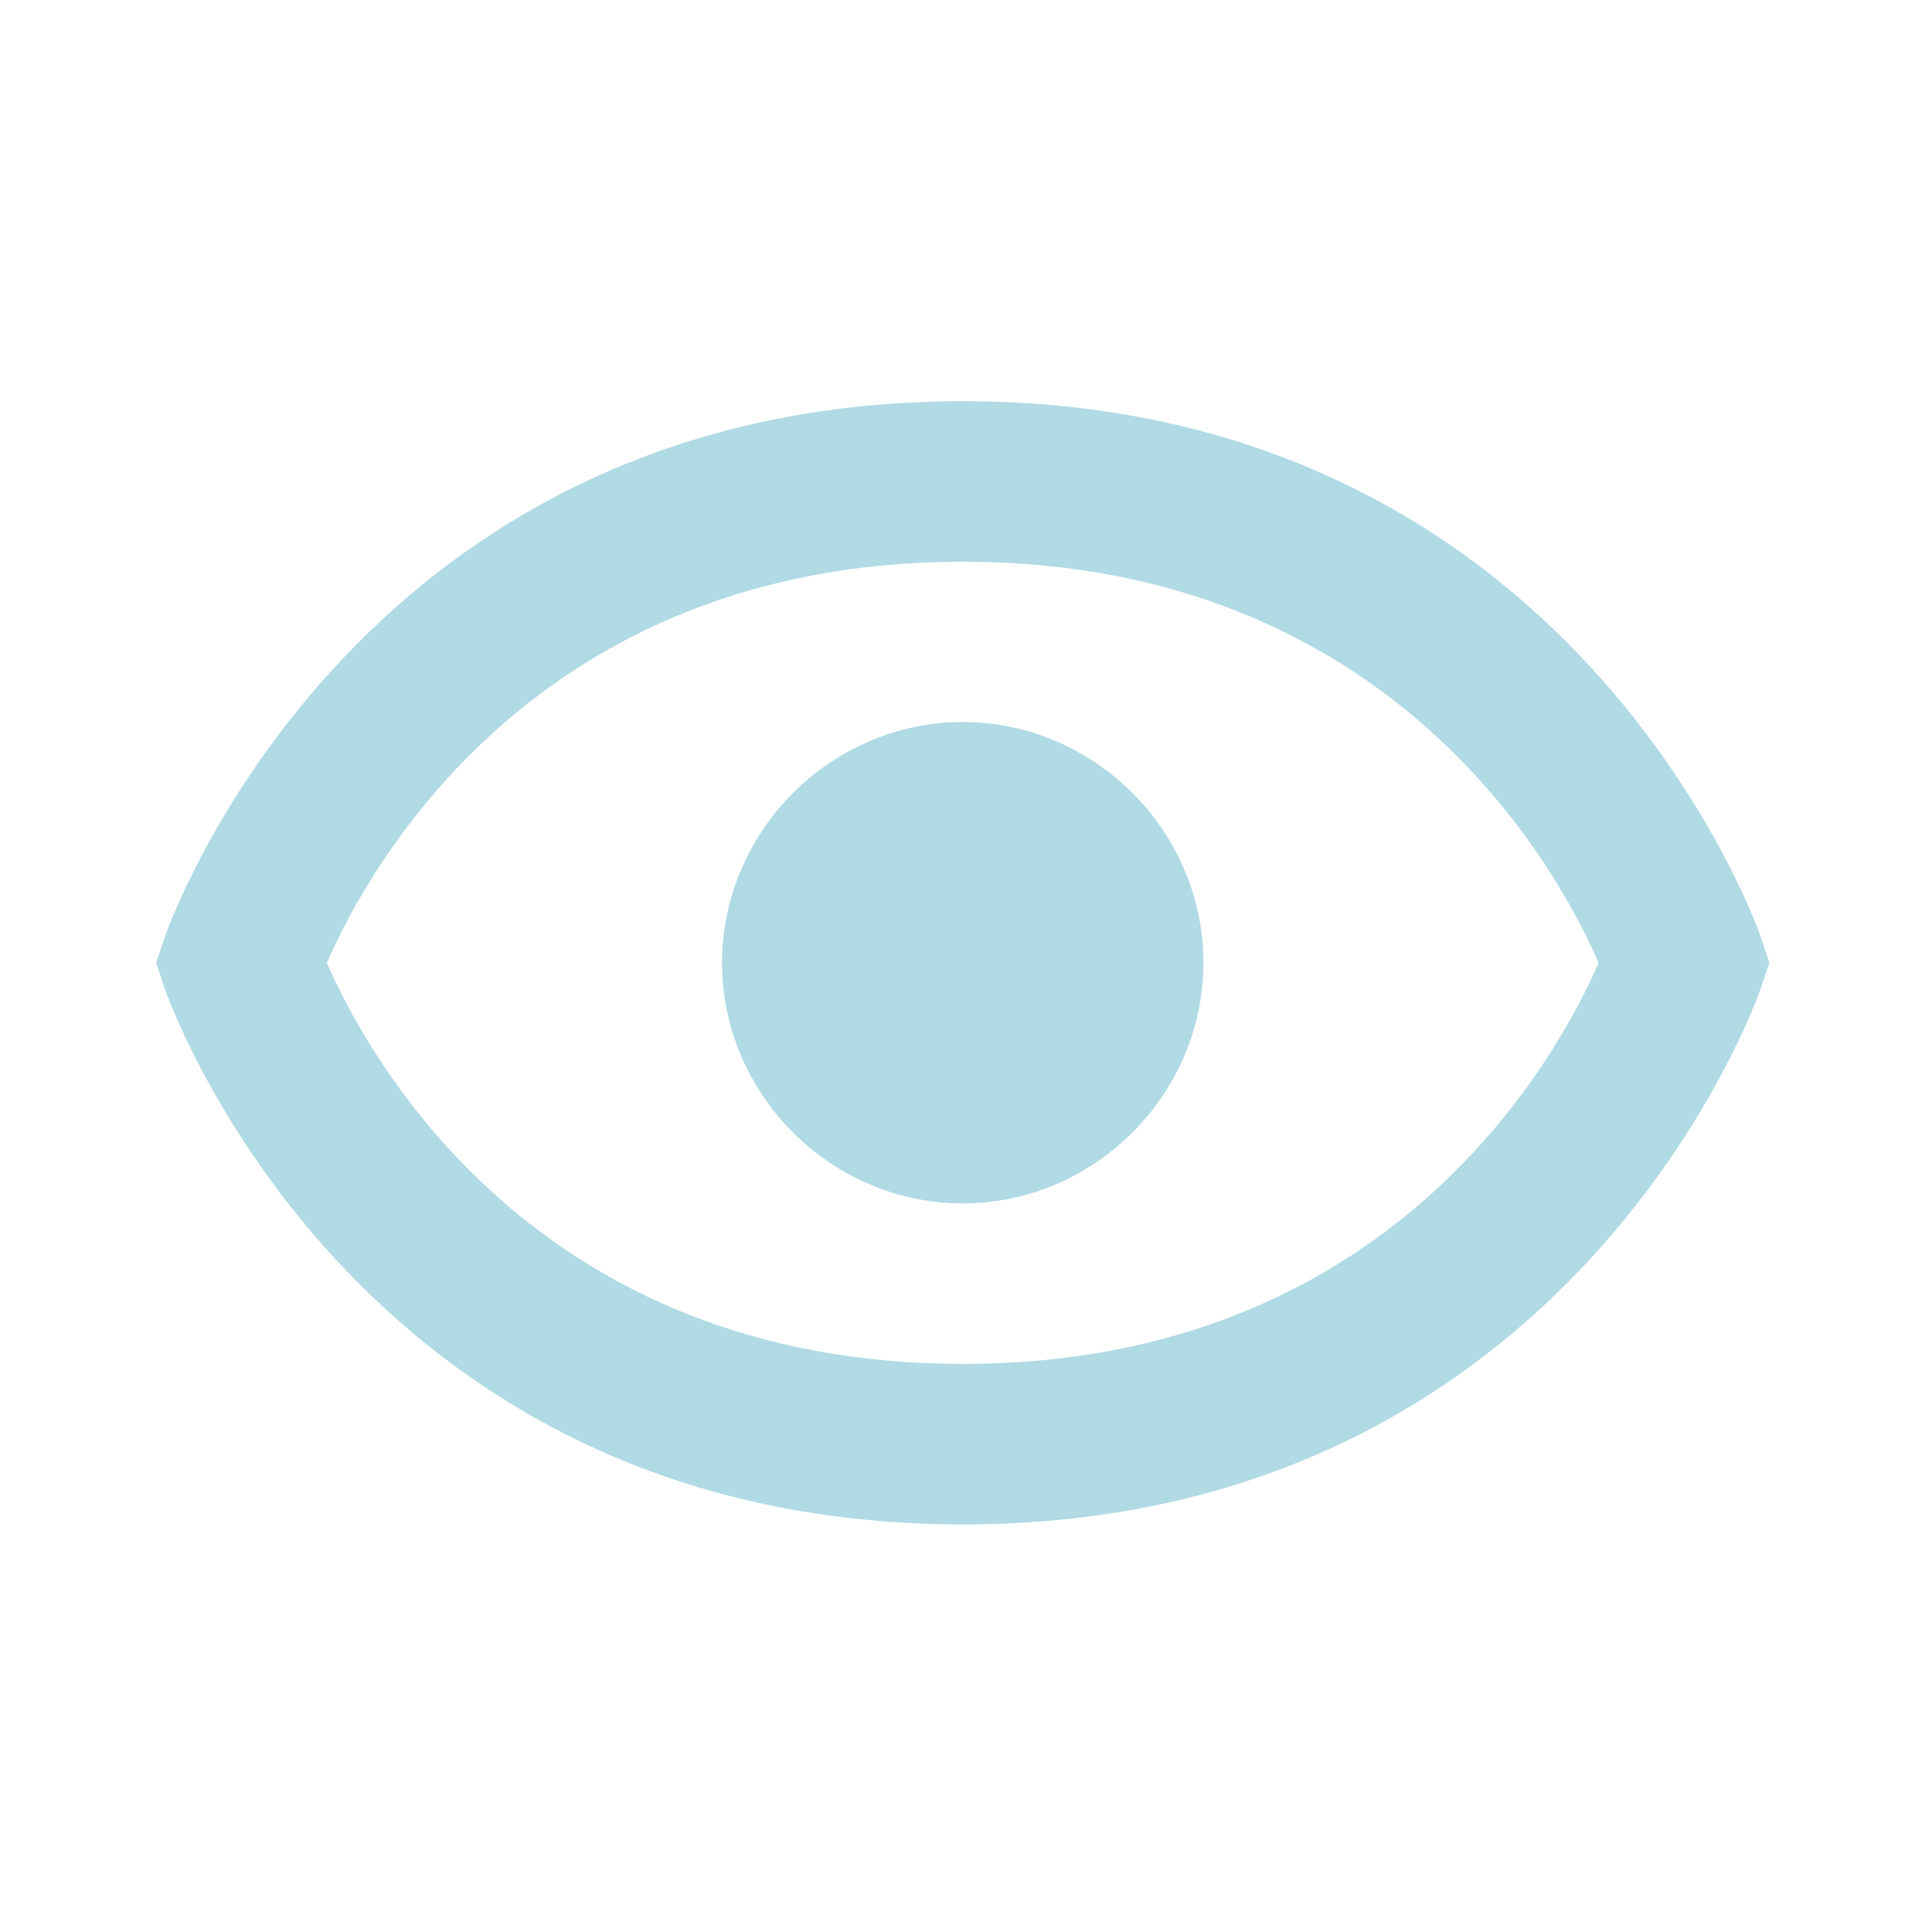 <svg width="37" height="37" viewBox="0 0 37 37" fill="none" xmlns="http://www.w3.org/2000/svg">
<path d="M18.438 13.828C15.915 13.828 13.828 15.916 13.828 18.438C13.828 20.96 15.915 23.047 18.438 23.047C20.959 23.047 23.047 20.96 23.047 18.438C23.047 15.916 20.959 13.828 18.438 13.828Z" fill="#B0DAE4"/>
<path d="M18.438 7.684C6.71 7.684 3.185 17.85 3.153 17.953L2.99 18.439L3.152 18.924C3.185 19.027 6.71 29.194 18.438 29.194C30.166 29.194 33.69 19.027 33.722 18.924L33.885 18.439L33.724 17.953C33.69 17.85 30.166 7.684 18.438 7.684ZM18.438 26.121C10.216 26.121 7.031 20.212 6.26 18.439C7.034 16.66 10.221 10.757 18.438 10.757C26.659 10.757 29.845 16.666 30.616 18.439C29.841 20.218 26.655 26.121 18.438 26.121Z" fill="#B0DAE4"/>
</svg>
